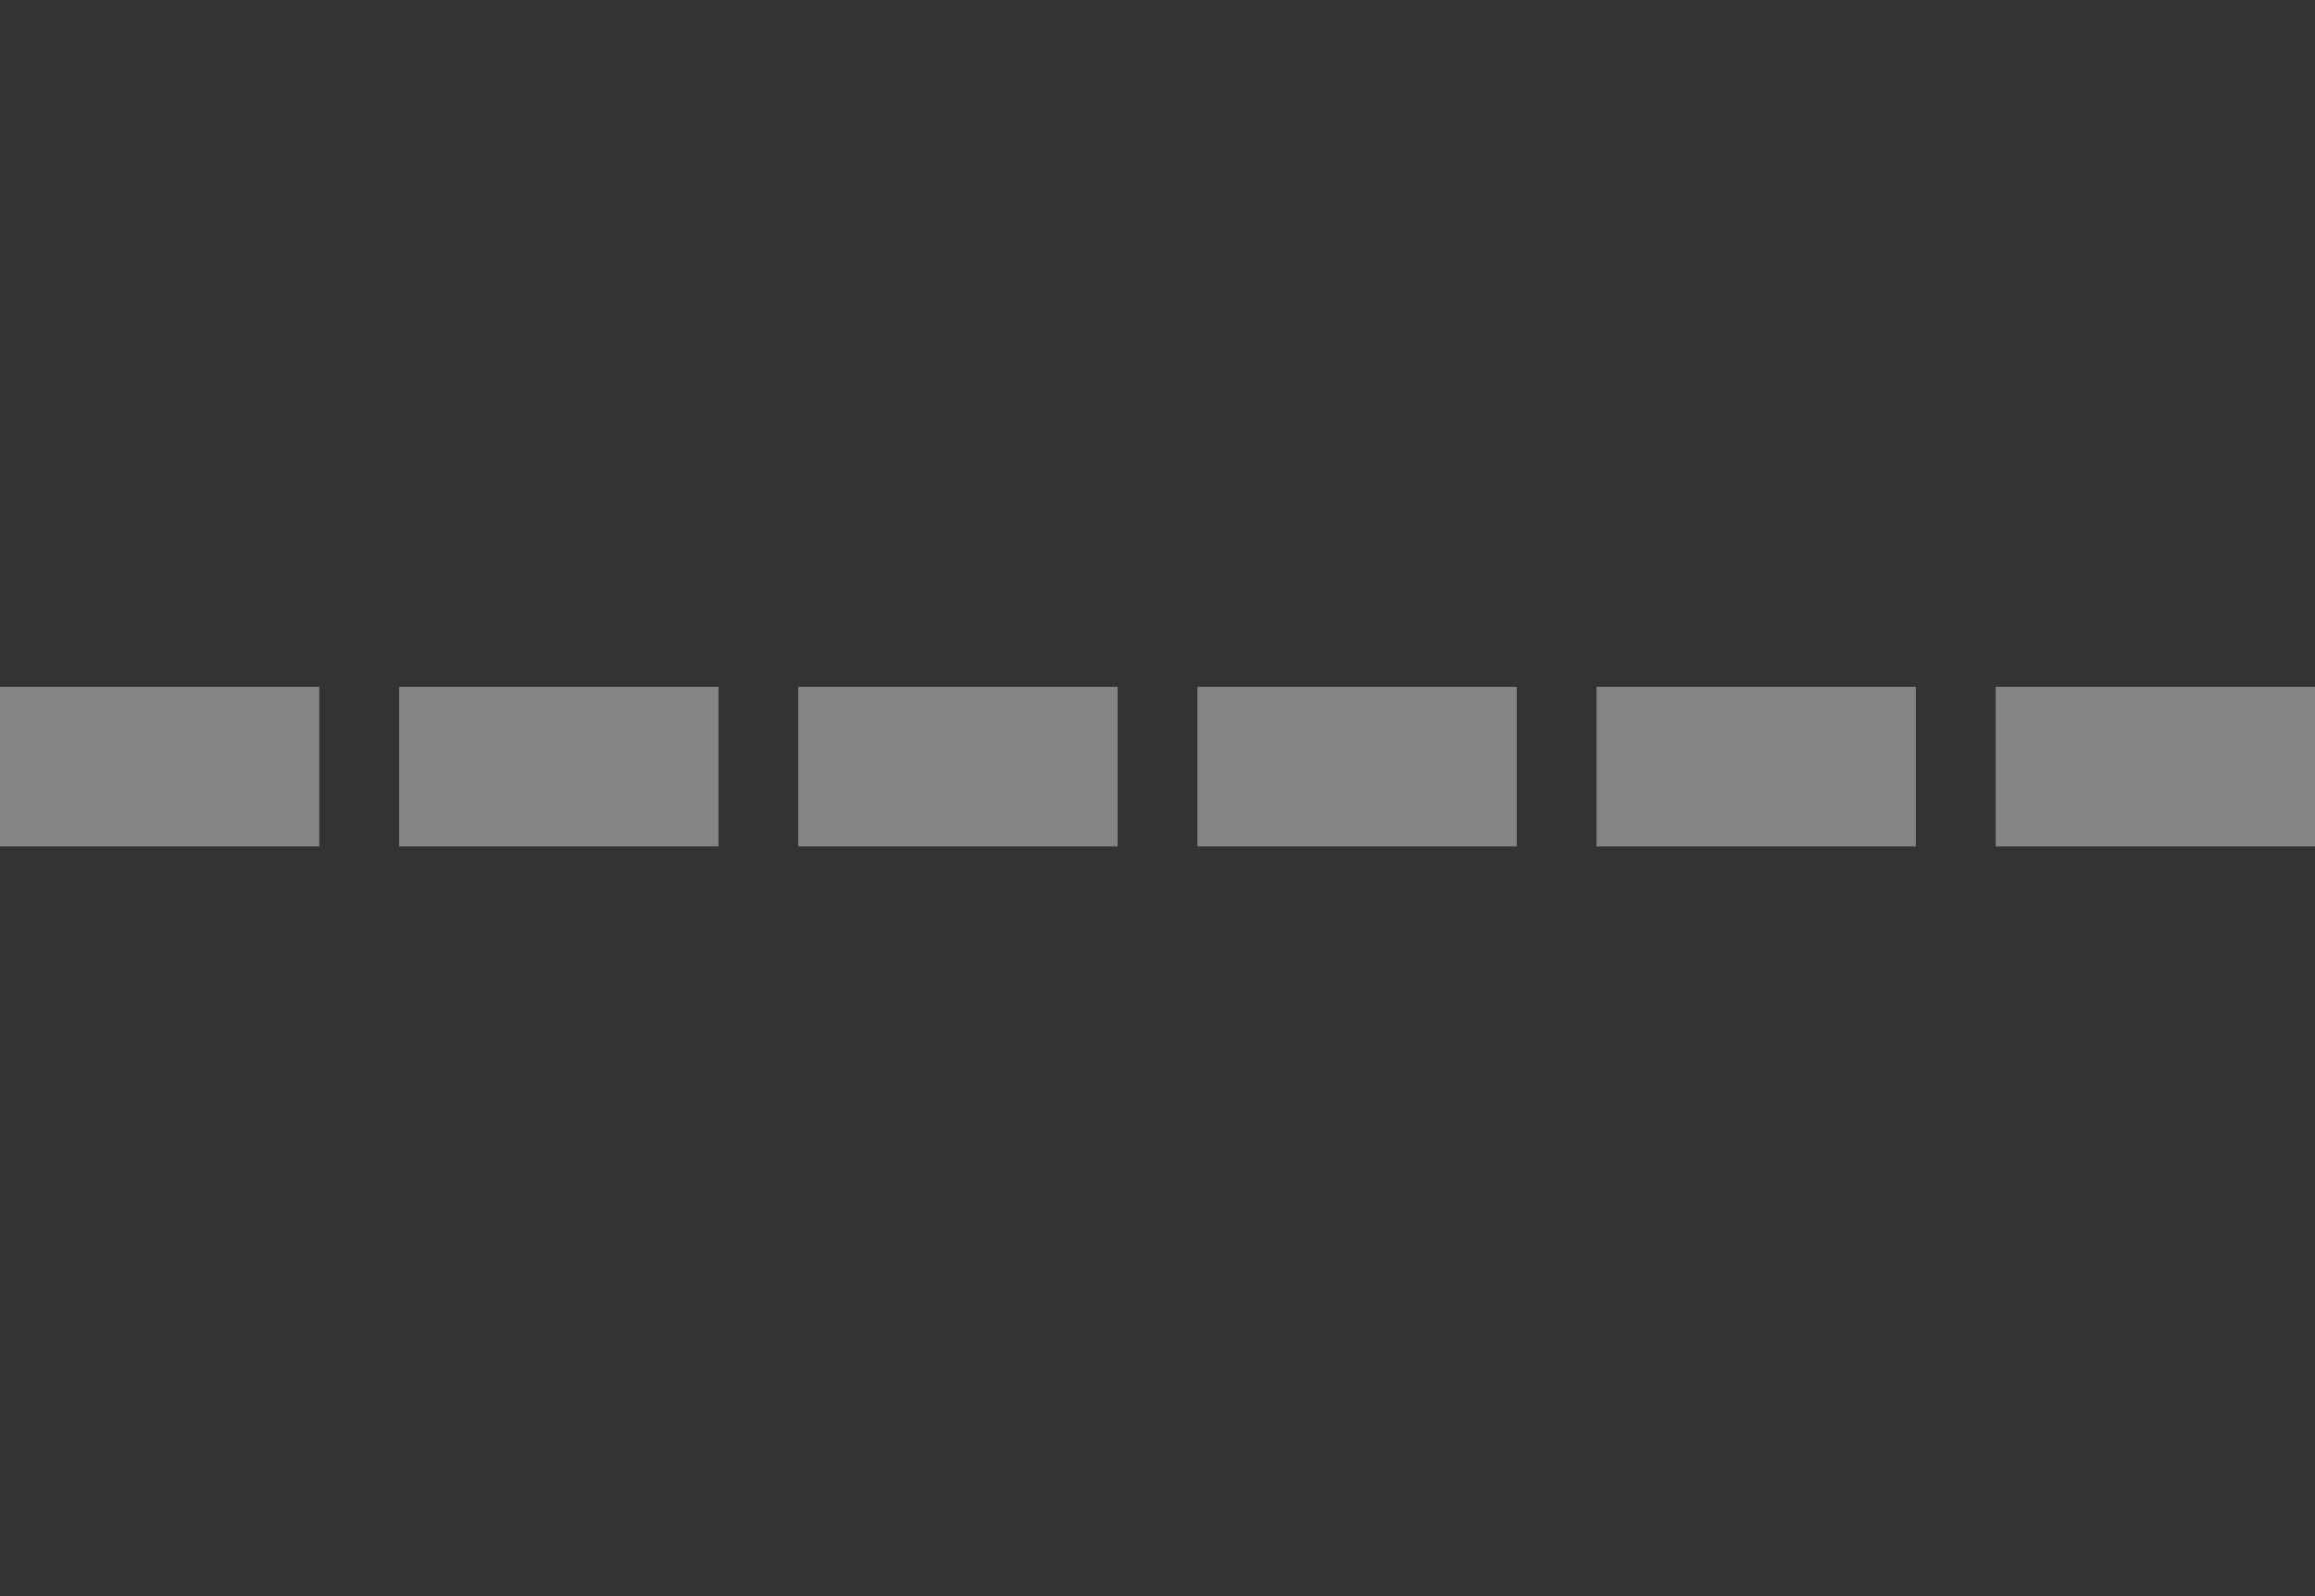 <svg xmlns="http://www.w3.org/2000/svg" width="29" height="20" viewBox="0 0 29 20">
    <rect x="0" y="0" width="29" height="20" fill="#333333" stroke="none"/>
    <g fill="#FFF" fill-rule="nonzero" opacity=".4">
        <path d="M0 8.606h2v2H0zM2 8.606h2v2H2zM5 8.606h2v2H5zM7 8.606h2v2H7zM10 8.606h2v2h-2zM12 8.606h2v2h-2zM15 8.606h2v2h-2zM17 8.606h2v2h-2zM20 8.606h2v2h-2zM22 8.606h2v2h-2zM25 8.606h2v2h-2zM27 8.606h2v2h-2z"/>
    </g>
</svg>
